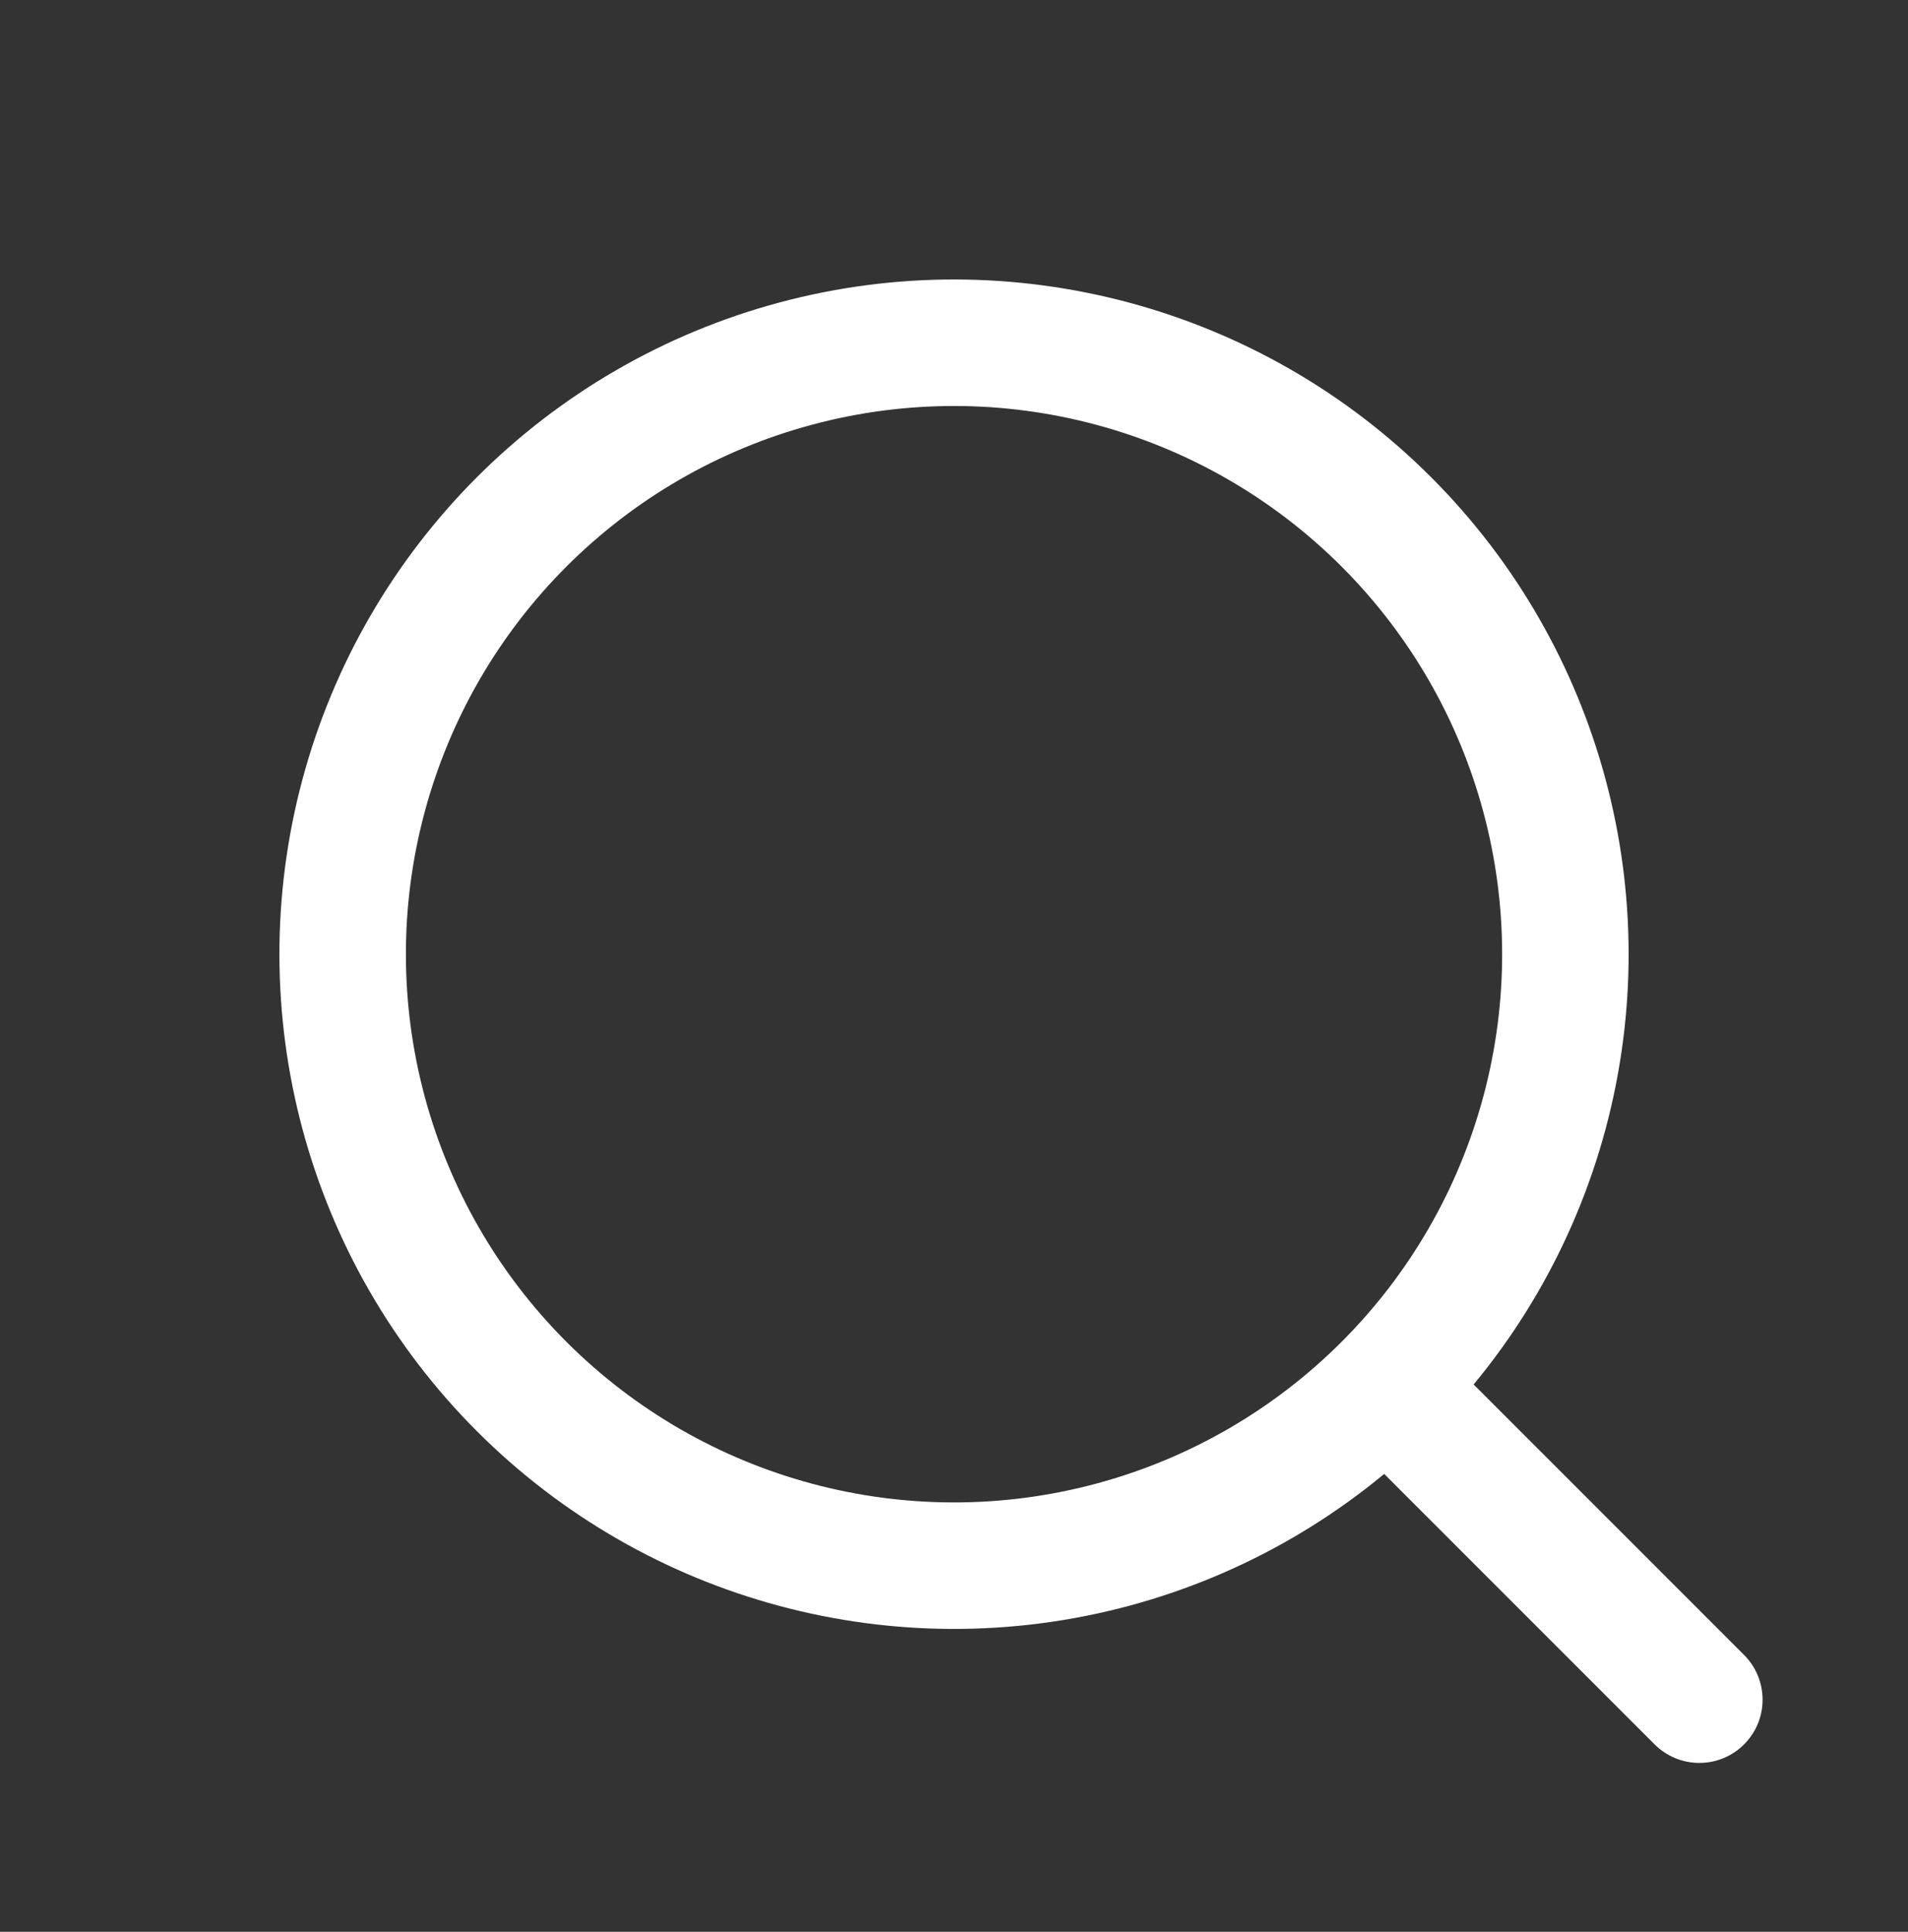 <svg xmlns="http://www.w3.org/2000/svg" width="22.627" height="22.905" viewBox="0 0 22.627 22.905">
  <rect x="0" y="0" width="22.627" height="22.905" fill="#333333" stroke="none"/>
  <g id="Group_9714" data-name="Group 9714" transform="translate(0 0)">
    <rect id="Rectangle_4084" data-name="Rectangle 4084" width="20" height="20" transform="translate(0 2.905)" fill="none"/>
    <g id="Group_10886" data-name="Group 10886" transform="translate(0 11.314) rotate(-45)">
      <g id="Ellipse_2" data-name="Ellipse 2" fill="none" stroke="#fff" stroke-width="1.5">
        <circle cx="8" cy="8" r="8" stroke="none"/>
        <circle cx="8" cy="8" r="7.25" fill="none"/>
      </g>
      <line id="Line_4" data-name="Line 4" y2="5" transform="translate(8 15.5)" fill="none" stroke="#fff" stroke-linecap="round" stroke-width="1.5"/>
    </g>
  </g>
</svg>
